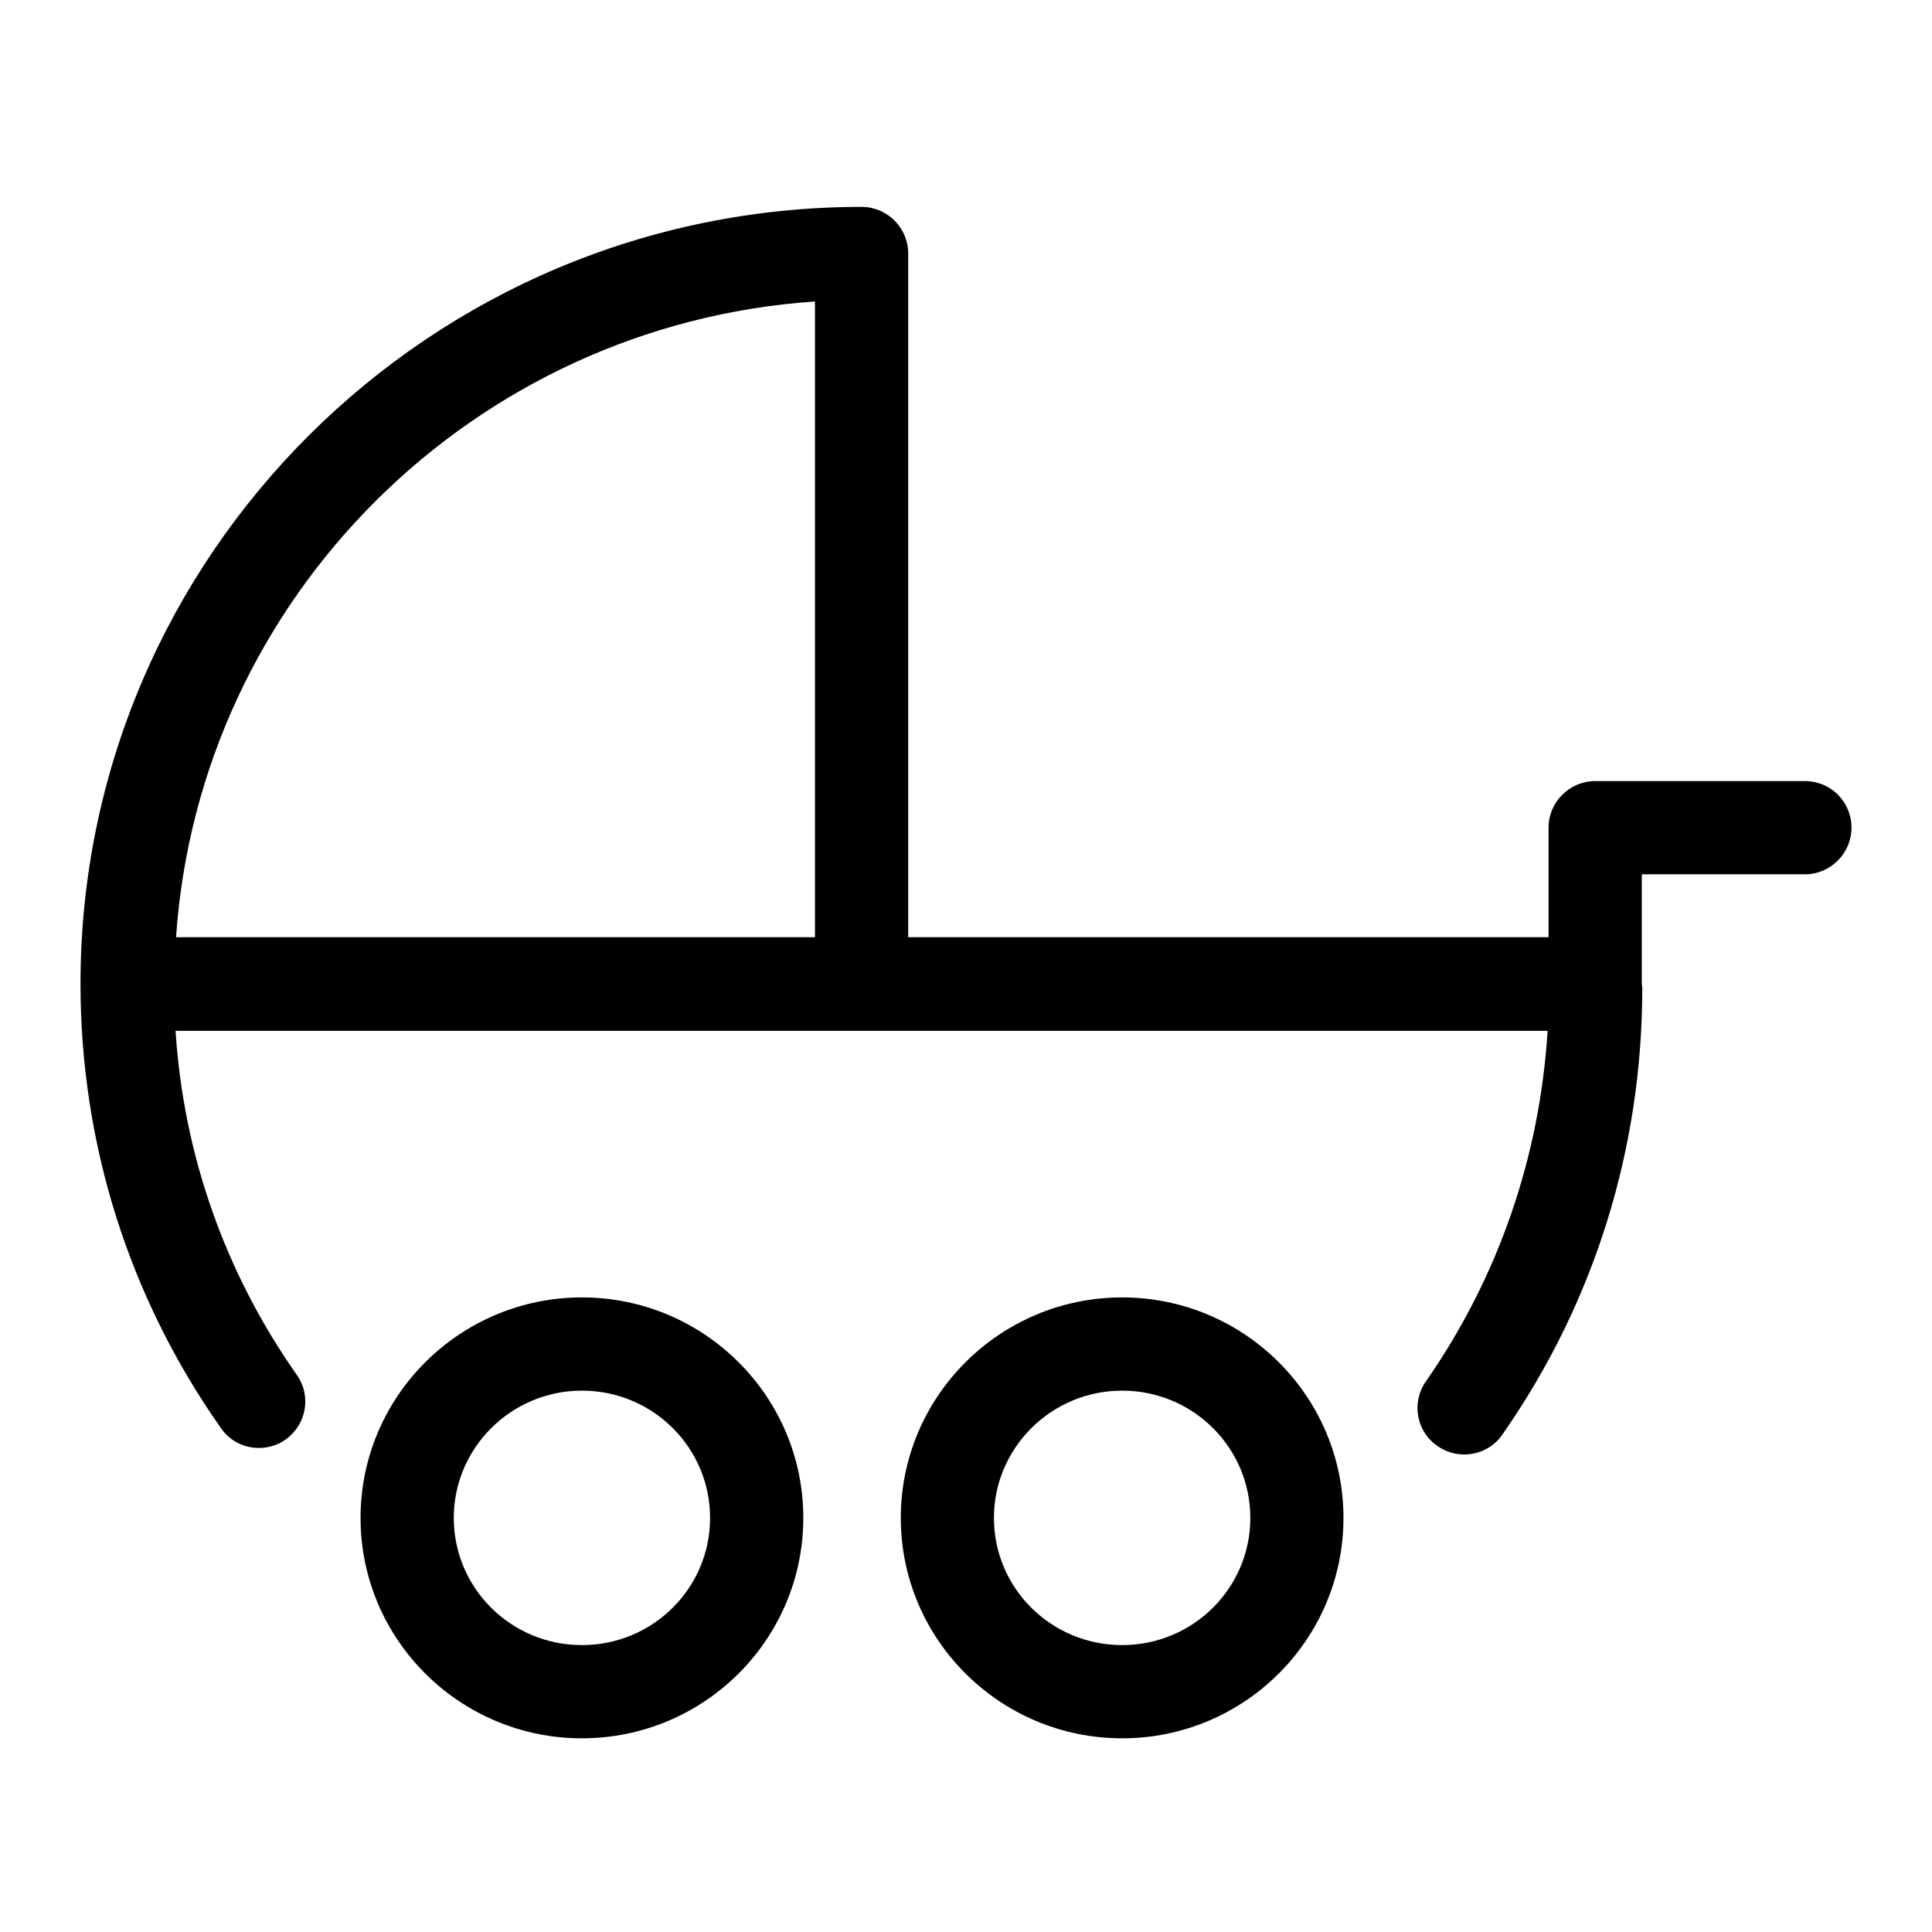 <svg width="24" height="24" viewBox="0 0 24 24" fill="none" xmlns="http://www.w3.org/2000/svg">
<path d="M22.421 9.703H19.816C19.497 9.703 19.237 9.963 19.237 10.281V11.642H11.282V3.149C11.282 2.83 11.022 2.57 10.703 2.57C5.354 2.57 1 6.9 1 12.221C1 14.207 1.602 16.117 2.743 17.738C2.853 17.901 3.032 17.987 3.217 17.987C3.333 17.987 3.449 17.953 3.547 17.883C3.808 17.698 3.872 17.339 3.686 17.078C2.795 15.81 2.279 14.34 2.181 12.806H19.225C19.127 14.375 18.612 15.868 17.714 17.159C17.529 17.42 17.593 17.785 17.859 17.964C17.957 18.034 18.073 18.068 18.189 18.068C18.374 18.068 18.554 17.982 18.664 17.819C19.804 16.187 20.401 14.271 20.401 12.273C20.401 12.256 20.395 12.244 20.395 12.233V10.861H22.421C22.739 10.861 23 10.6 23 10.281C23 9.963 22.745 9.703 22.421 9.703ZM10.124 3.745V11.642H2.187C2.476 7.422 5.875 4.035 10.124 3.745Z" fill="currentColor"/>
<path d="M7.229 16.117C5.712 16.117 4.479 17.345 4.479 18.856C4.479 20.367 5.712 21.594 7.229 21.594C8.746 21.594 9.979 20.367 9.979 18.856C9.979 17.345 8.746 16.117 7.229 16.117ZM7.229 20.436C6.349 20.436 5.637 19.73 5.637 18.856C5.637 17.987 6.349 17.275 7.229 17.275C8.109 17.275 8.821 17.982 8.821 18.856C8.821 19.73 8.109 20.436 7.229 20.436Z" fill="currentColor"/>
<path d="M13.94 16.117C12.423 16.117 11.19 17.345 11.19 18.856C11.19 20.367 12.423 21.594 13.94 21.594C15.456 21.594 16.689 20.367 16.689 18.856C16.689 17.345 15.456 16.117 13.94 16.117ZM13.94 20.436C13.059 20.436 12.347 19.73 12.347 18.856C12.347 17.987 13.059 17.275 13.94 17.275C14.819 17.275 15.532 17.982 15.532 18.856C15.532 19.73 14.819 20.436 13.94 20.436Z" fill="currentColor"/>
</svg>
